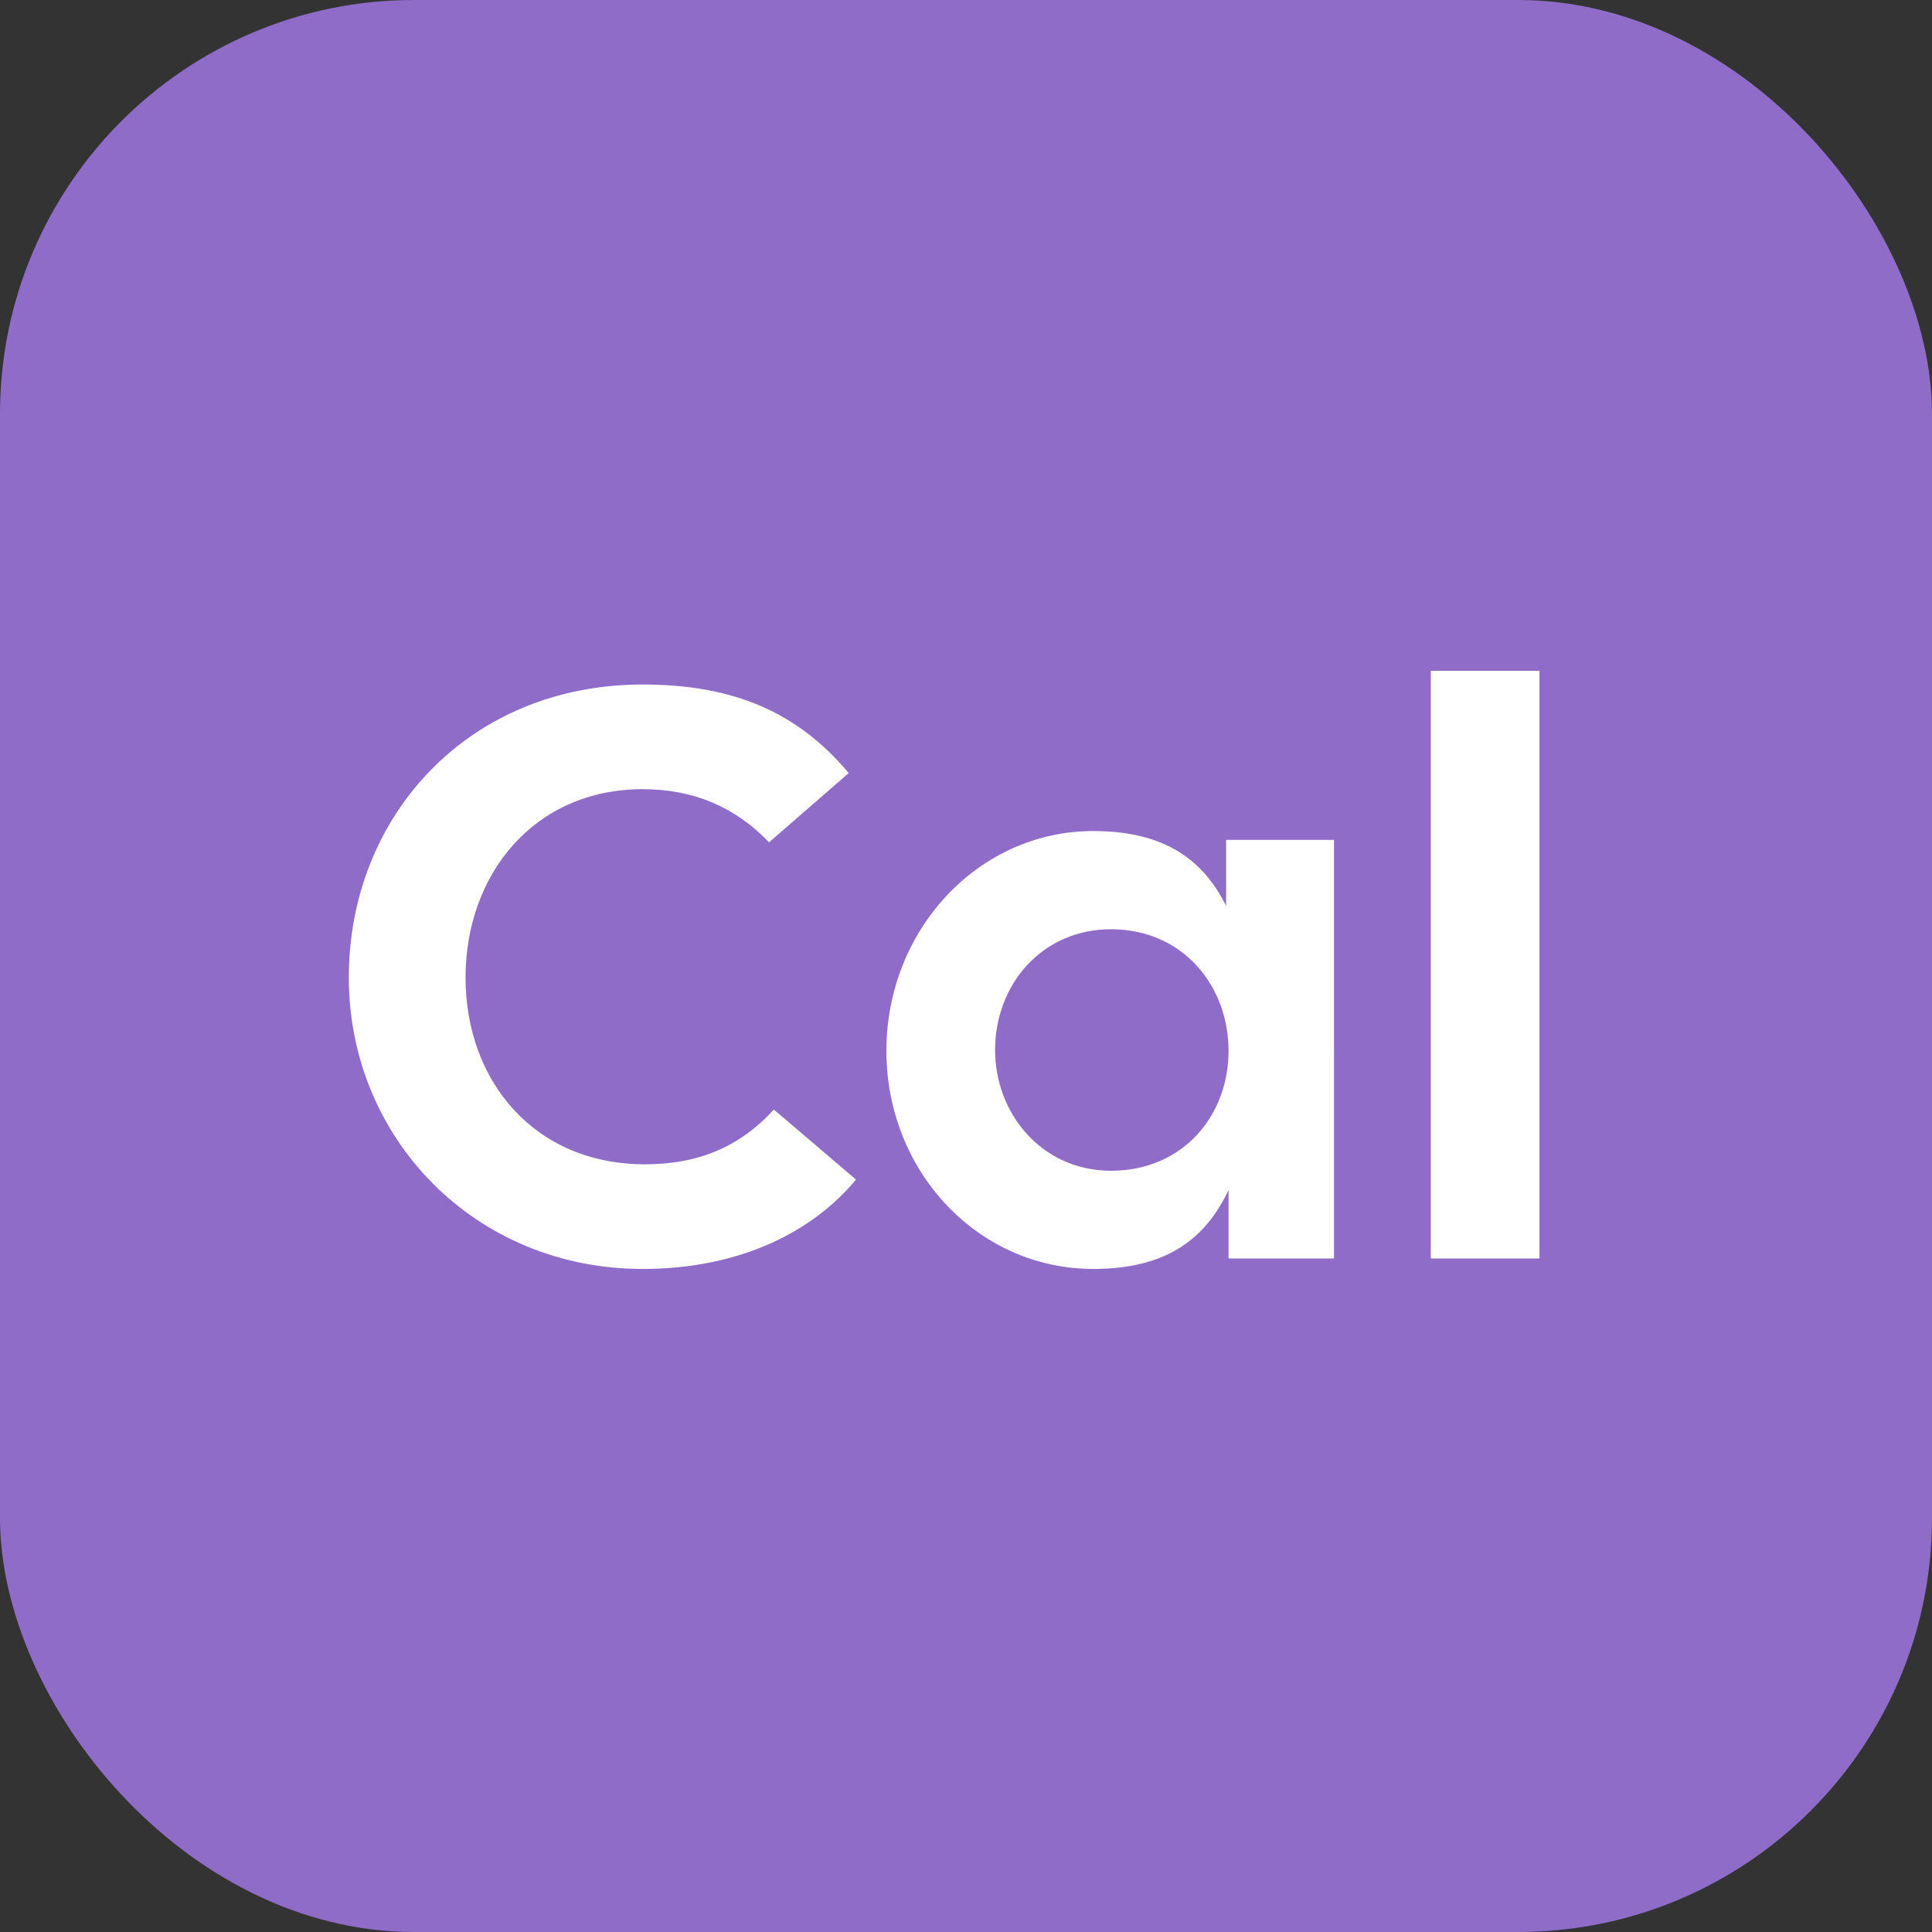 <svg width="56" height="56" fill="none" xmlns="http://www.w3.org/2000/svg"><rect width="100%" height="100%" fill="#333333" stroke="none"/><rect width="56" height="56" rx="12" fill="#8f6cc8"/><path d="M18.628 36.781c2.846 0 4.946-1.096 6.183-2.59l-2.38-2.03c-.957 1.05-2.147 1.587-3.733 1.587-3.22 0-5.204-2.427-5.204-5.413 0-2.987 1.984-5.46 5.134-5.46 1.47 0 2.683.513 3.663 1.54l2.31-2.007c-1.47-1.75-3.313-2.567-5.973-2.567-5.04 0-8.517 3.803-8.517 8.493 0 4.667 3.663 8.447 8.517 8.447ZM31.69 36.781c2.17 0 3.267-.91 3.92-2.286v1.983h3.057V24.344H35.54v1.914c-.653-1.307-1.75-2.17-3.85-2.17-3.337 0-5.997 2.87-5.997 6.37s2.66 6.323 5.997 6.323Zm-2.847-6.346c0-1.89 1.354-3.5 3.36-3.5 2.077 0 3.407 1.633 3.407 3.523 0 1.89-1.33 3.477-3.407 3.477-2.006 0-3.36-1.657-3.36-3.5ZM41.472 36.478h3.15V19.444h-3.15v17.034Z" fill="#fff"/></svg>